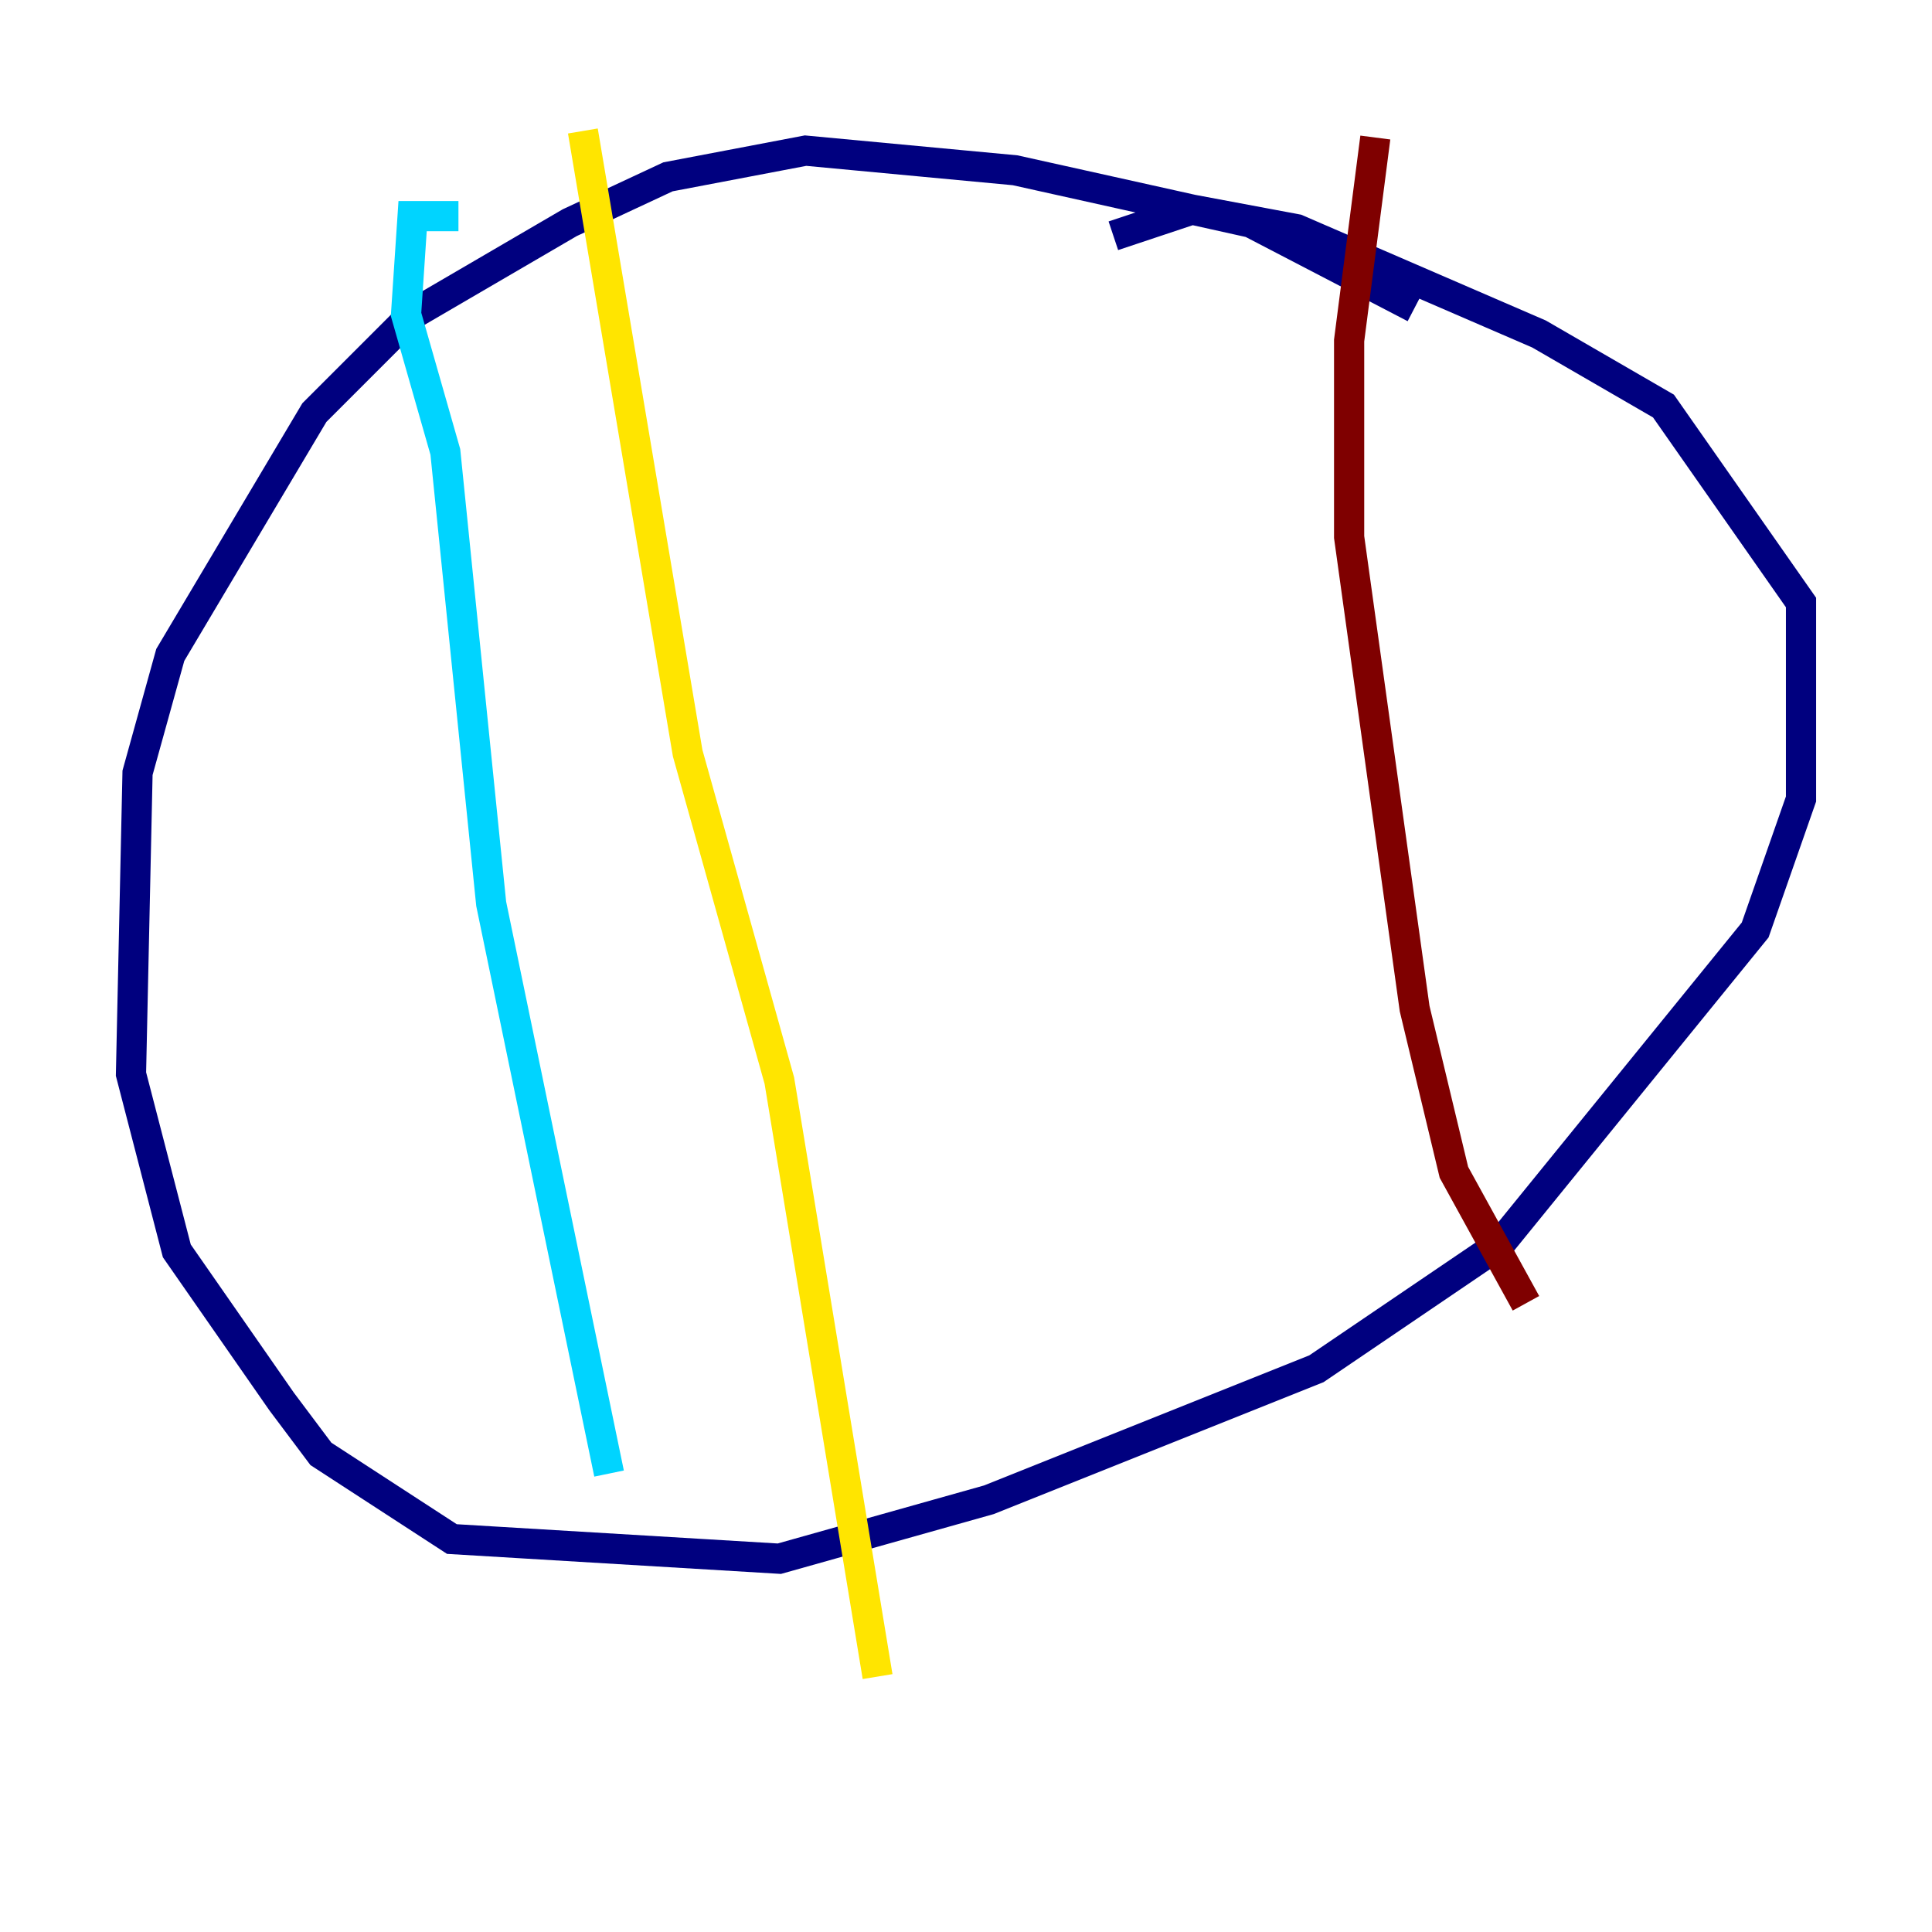 <?xml version="1.0" encoding="utf-8" ?>
<svg baseProfile="tiny" height="128" version="1.2" viewBox="0,0,128,128" width="128" xmlns="http://www.w3.org/2000/svg" xmlns:ev="http://www.w3.org/2001/xml-events" xmlns:xlink="http://www.w3.org/1999/xlink"><defs /><polyline fill="none" points="93.722,20.393 82.875,14.752 67.254,11.281 53.37,9.98 44.258,11.715 37.749,14.752 27.336,20.827 20.827,27.336 11.281,43.39 9.112,51.2 8.678,71.159 11.715,82.875 18.658,92.854 21.261,96.325 29.939,101.966 51.634,103.268 65.519,99.363 87.214,90.685 99.363,82.441 116.285,61.614 119.322,52.936 119.322,39.919 110.21,26.902 101.966,22.129 85.912,15.186 78.969,13.885 73.763,15.62" stroke="#00007f" stroke-width="2" /><polyline fill="none" points="30.373,14.319 27.336,14.319 26.902,20.827 29.505,29.939 32.542,59.878 40.352,97.627" stroke="#00d4ff" stroke-width="2" /><polyline fill="none" points="38.617,8.678 45.559,49.898 51.634,71.593 58.142,111.078" stroke="#ffe500" stroke-width="2" /><polyline fill="none" points="91.119,9.112 89.383,22.563 89.383,35.58 93.722,66.82 96.325,77.668 101.098,86.346" stroke="#7f0000" stroke-width="2" /></svg>
